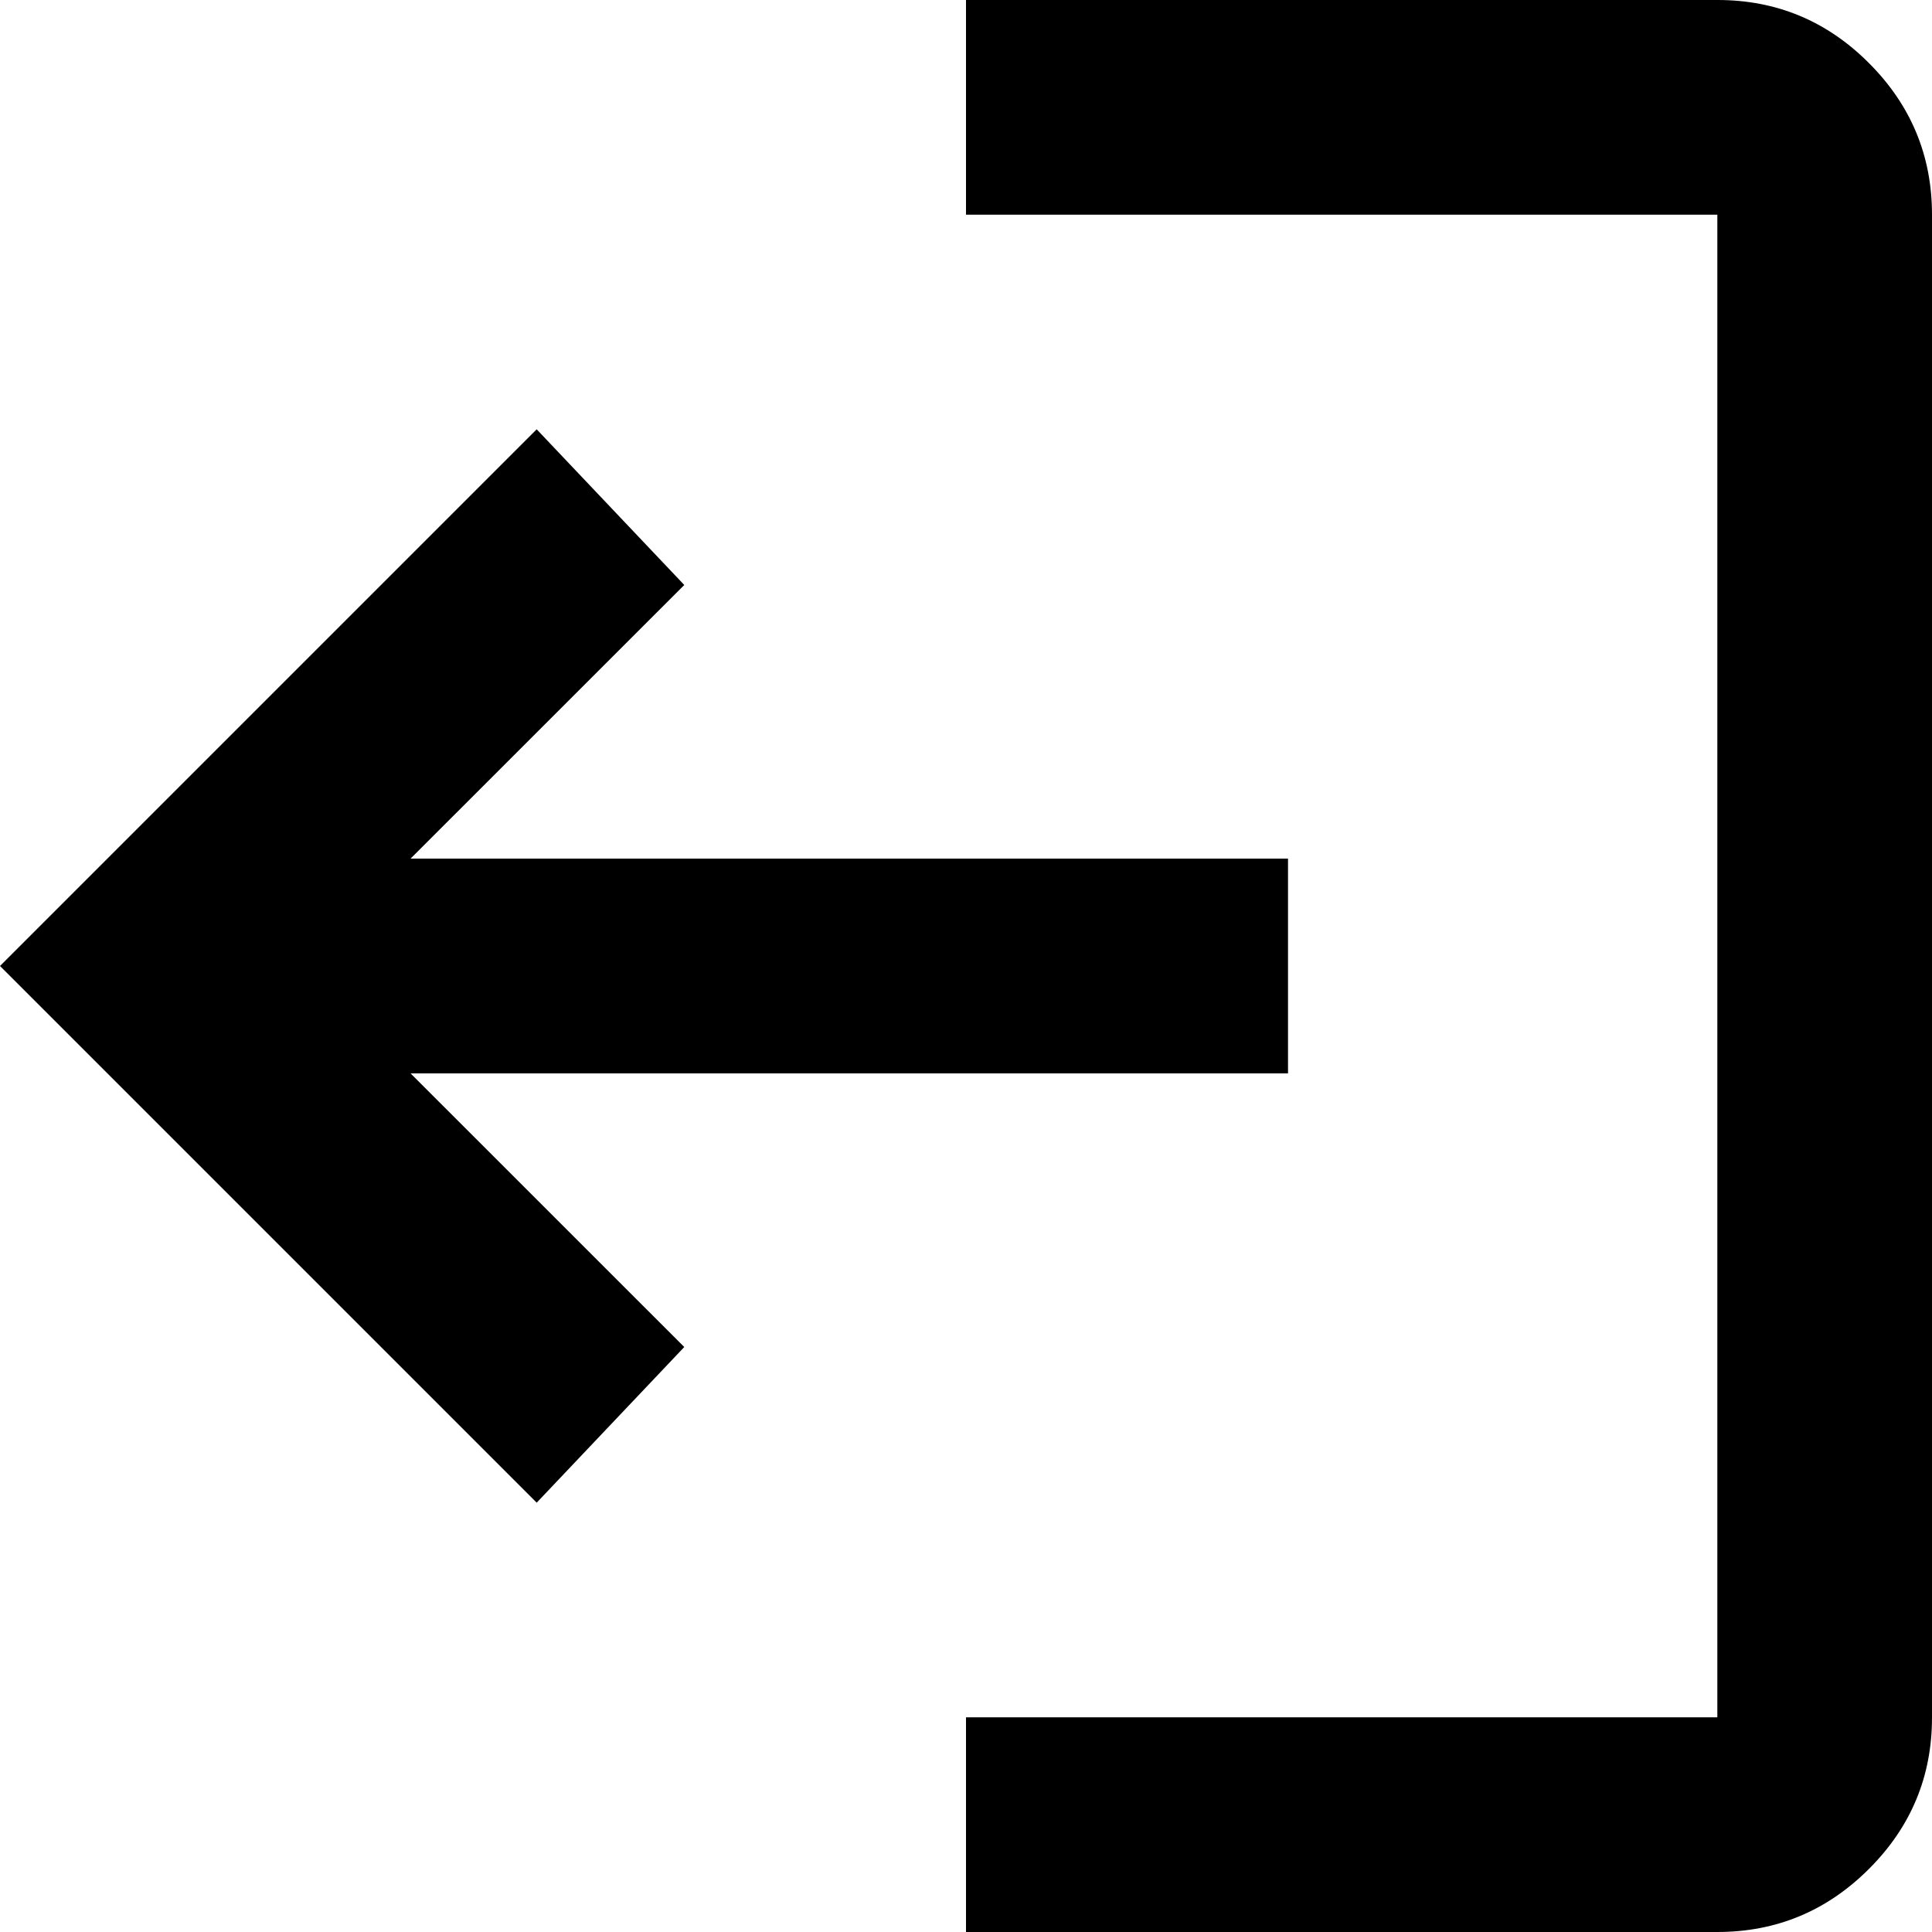 <svg width="28" height="28" viewBox="0 0 28 28" fill="none" xmlns="http://www.w3.org/2000/svg">
<g clip-path="url(#clip0_149_1754)">
<path d="M24.889 28C25.744 28 26.477 27.695 27.087 27.085C27.697 26.476 28.001 25.743 28 24.889V3.111C28 2.256 27.695 1.523 27.085 0.913C26.476 0.303 25.743 -0.001 24.889 2.64101e-06H14V3.111H24.889V24.889H14V28H24.889ZM7.778 21.778L9.917 19.522L5.95 15.556H18.667V12.444H5.95L9.917 8.478L7.778 6.222L0 14L7.778 21.778Z" fill="black"/>
</g>
<defs>
<clipPath id="clip0_149_1754">
<rect width="28" height="28" fill="white"/>
</clipPath>
</defs>
</svg>
